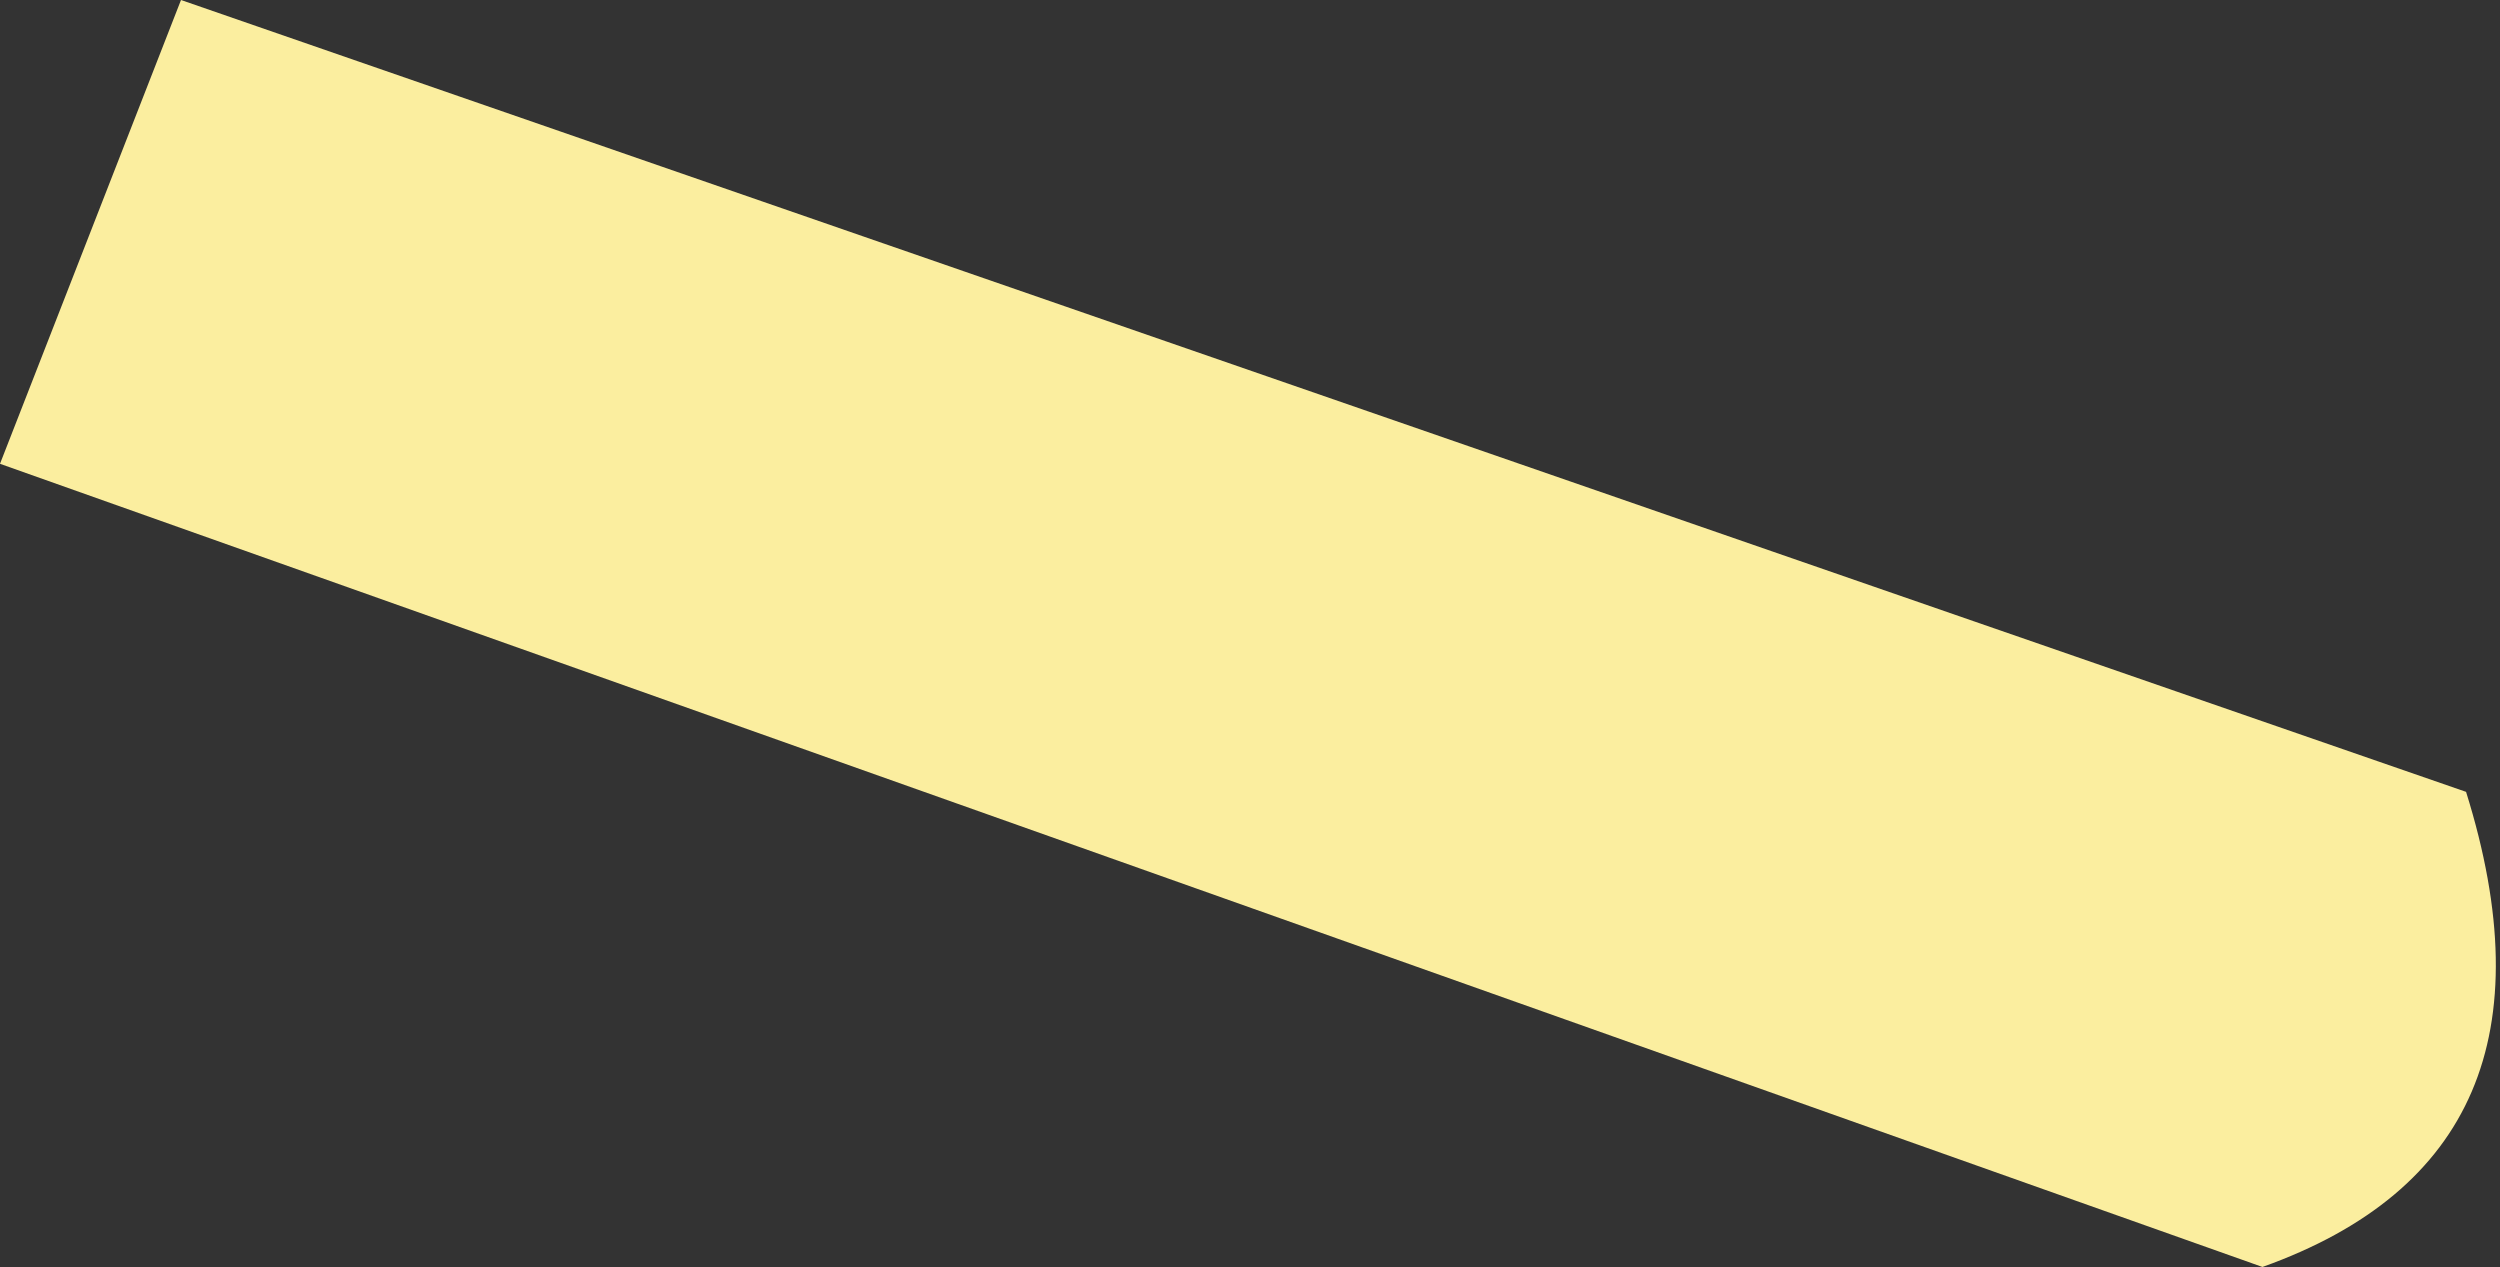 <?xml version="1.0" encoding="UTF-8" standalone="no"?>
<svg xmlns:xlink="http://www.w3.org/1999/xlink" height="5.6px" width="11.05px" xmlns="http://www.w3.org/2000/svg">
  <rect width="100%" height="100%" fill="#333333" stroke="none"/>
  <g transform="matrix(1.0, 0.0, 0.0, 1.0, 5.5, 2.8)">
    <path d="M-4.7 -2.8 L5.4 0.7 Q5.9 2.3 4.5 2.8 L-5.5 -0.75 -4.7 -2.8" fill="#fbee9f" fill-rule="evenodd" stroke="none"/>
  </g>
</svg>
